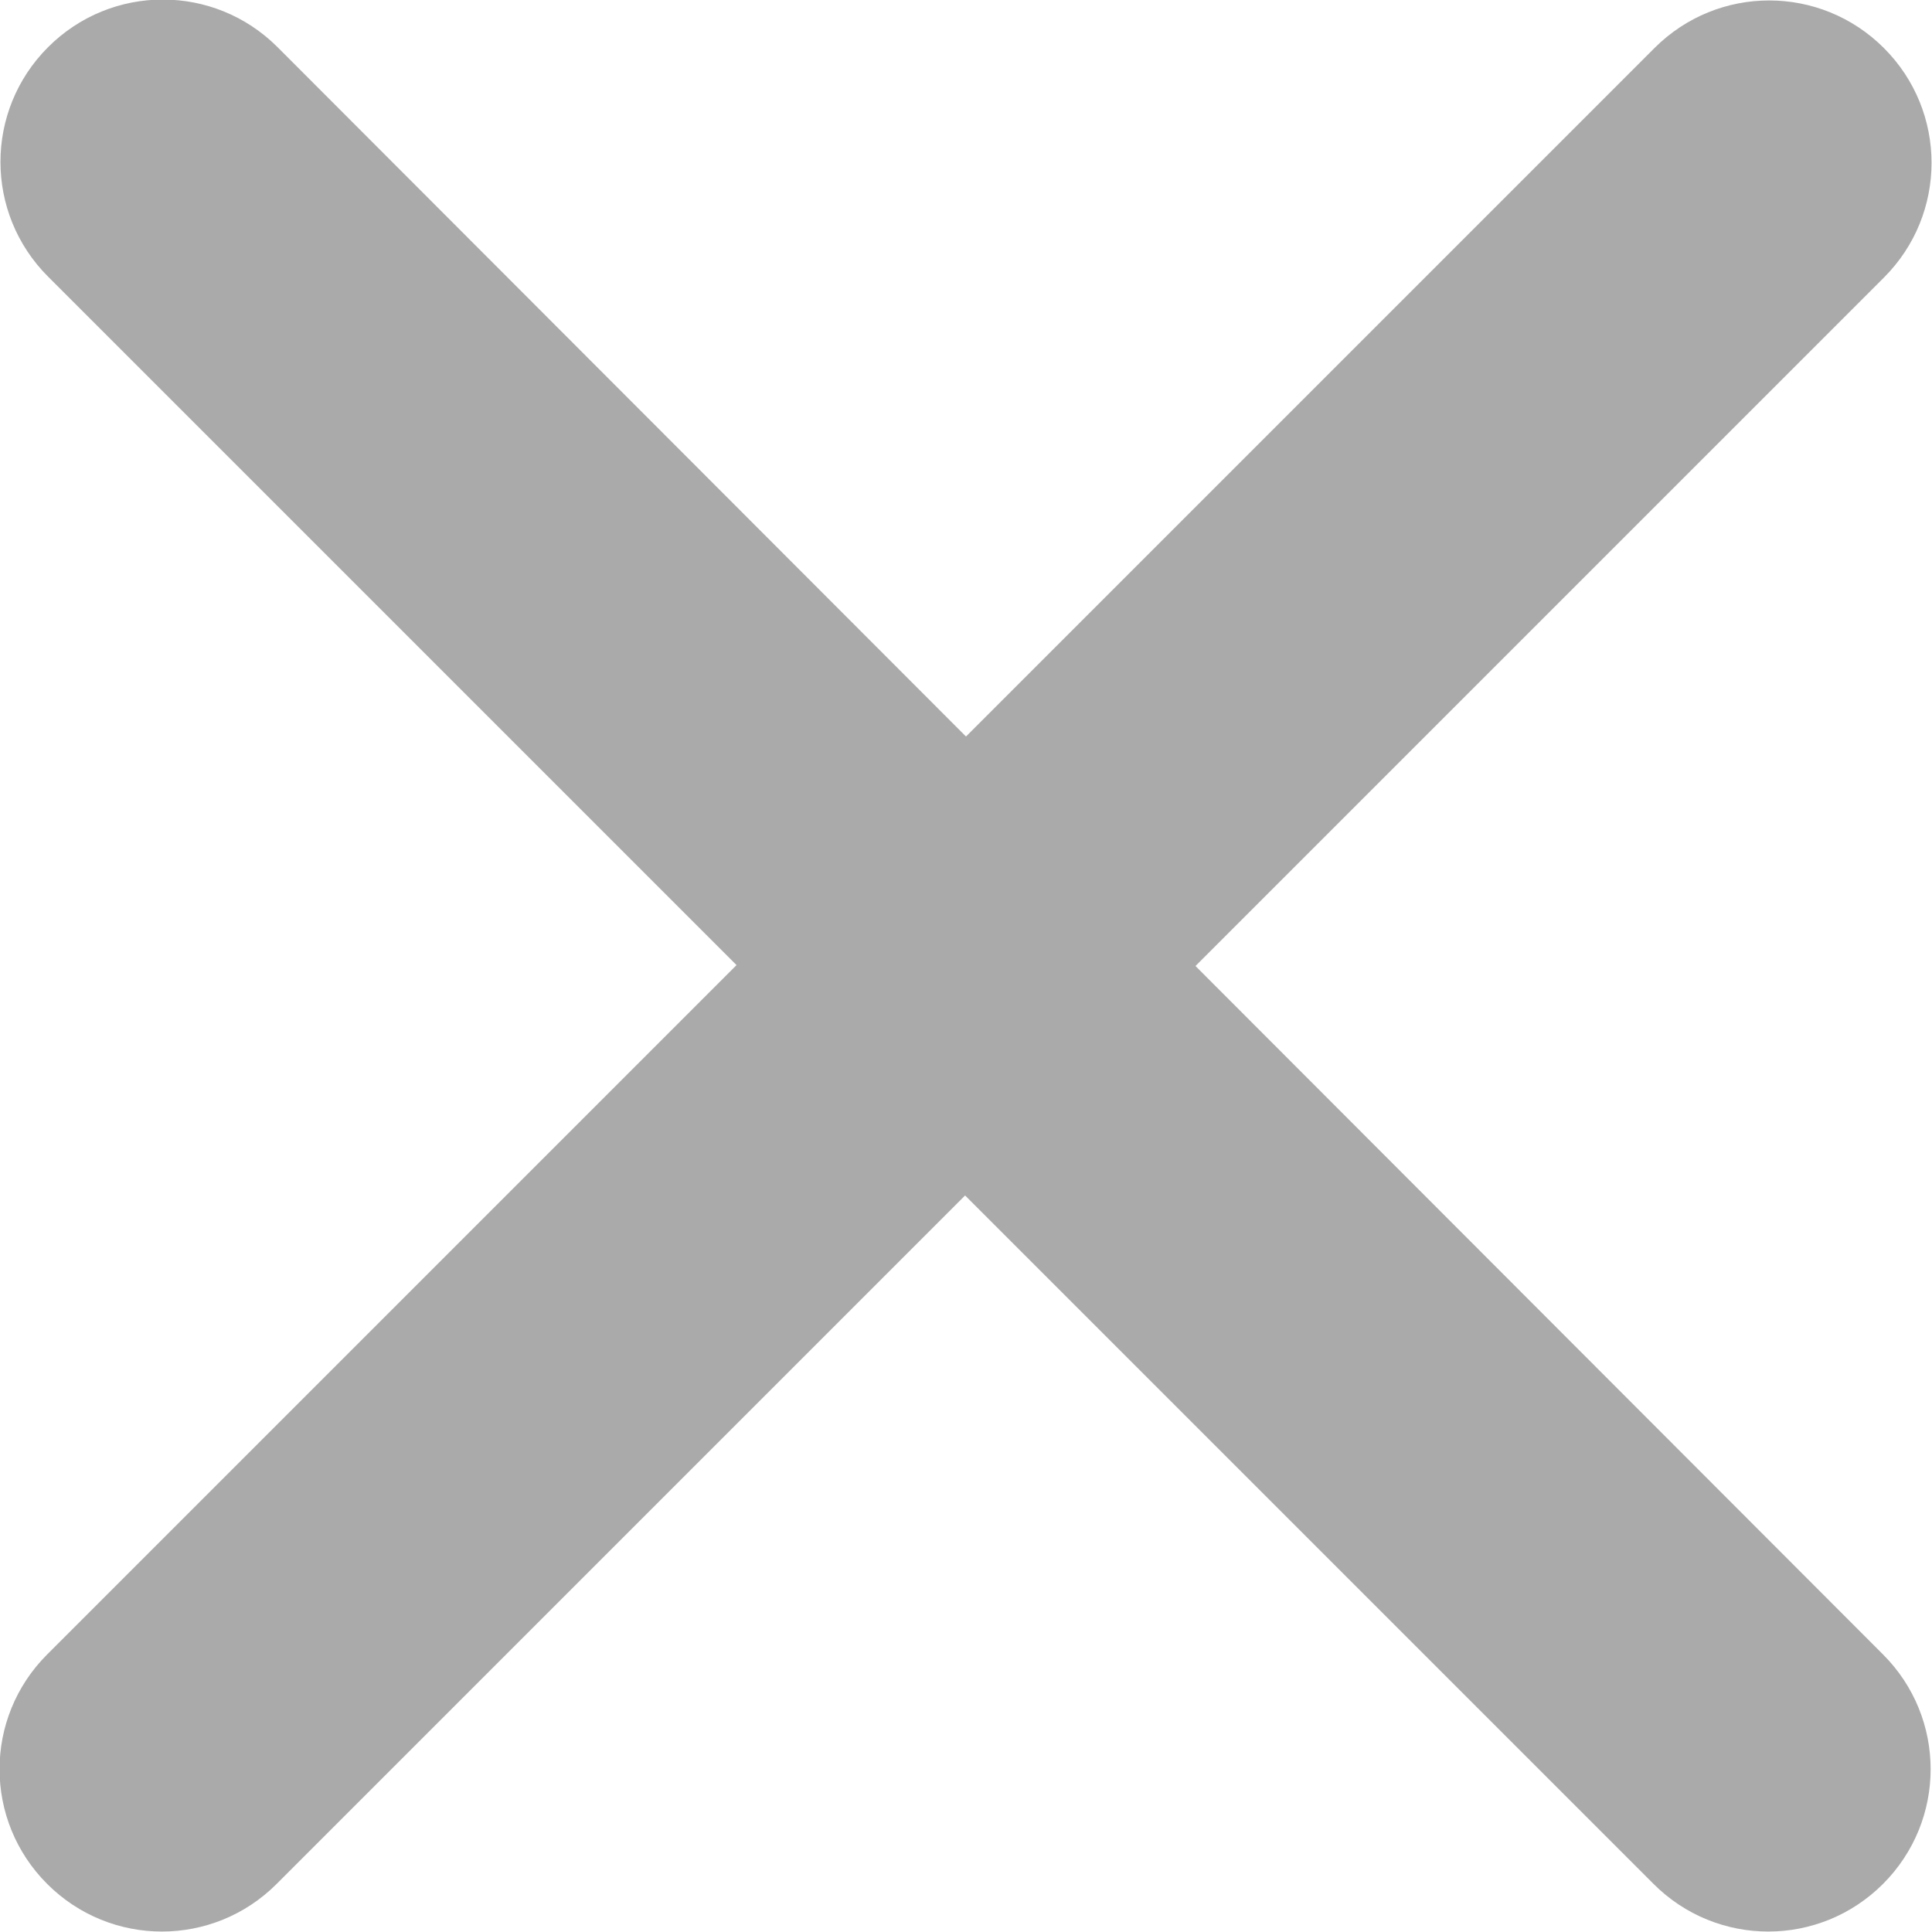 <svg xmlns="http://www.w3.org/2000/svg" viewBox="0 0 213 213">
	<style>
		path {
			fill: #aaa;
		}
	</style>
	<path d="M131.8 106.5l75.9-75.9c7-7 7-18.3 0-25.3 -7-7-18.3-7-25.3 0l-75.9 75.9L30.6 5.2c-7-7-18.3-7-25.3 0 -7 7-7 18.3 0 25.3l75.9 75.9L5.2 182.4c-7 7-7 18.3 0 25.3 7 7 18.3 7 25.3 0l75.9-75.9 75.9 75.9c7 7 18.3 7 25.3 0 7-7 7-18.3 0-25.3L131.8 106.5z"/>
</svg>